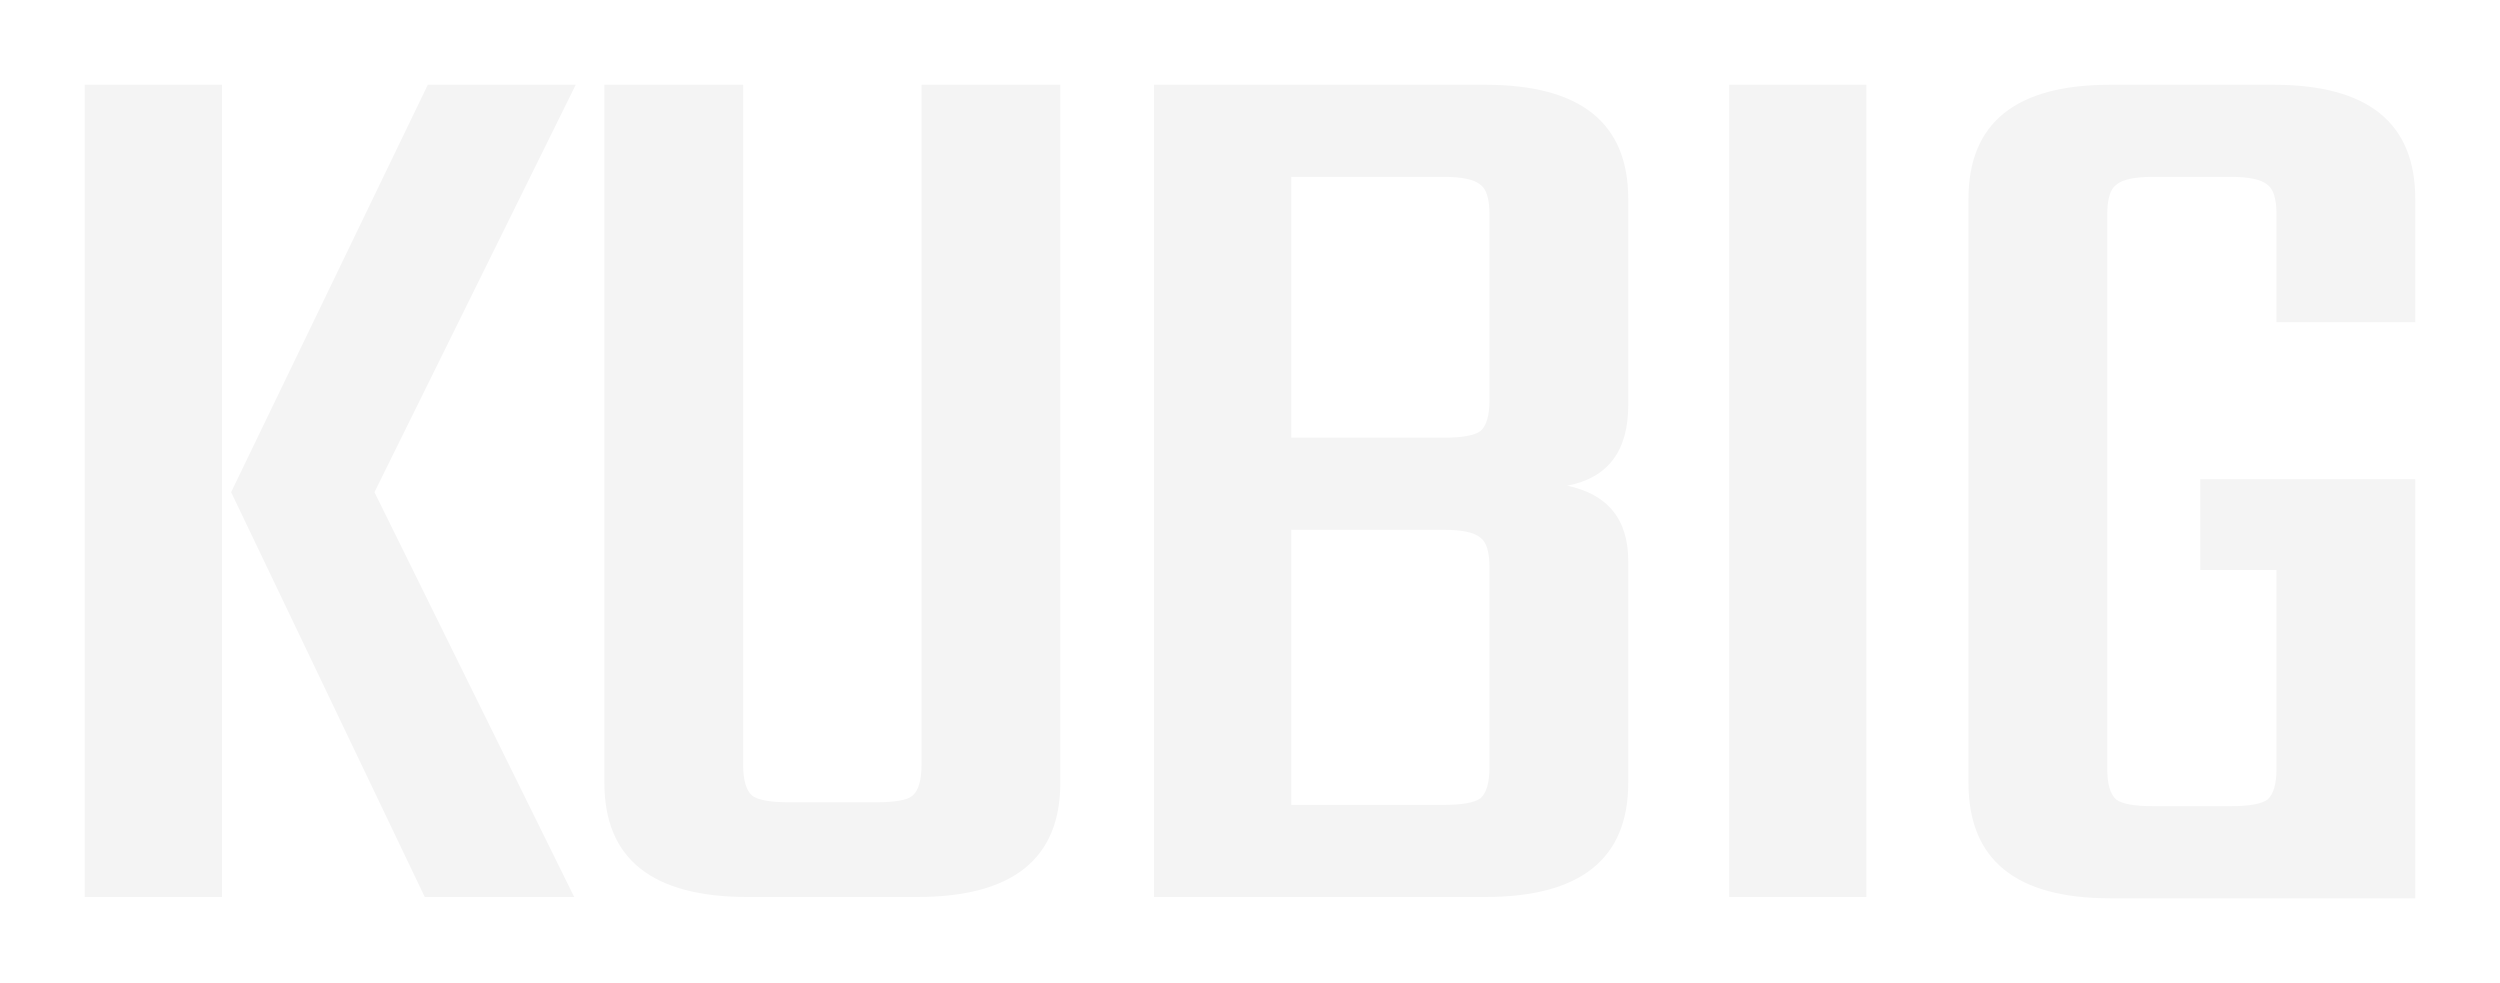 <svg width="295" height="116" viewBox="0 0 295 116" fill="none" xmlns="http://www.w3.org/2000/svg">
<g filter="url(#filter0_d_1585_10985)">
<path d="M67.937 10L44.186 58.077L67.757 105.847H50.124L27.273 58.077L50.484 10H67.937ZM10 105.847V10H26.194V105.847H10Z" fill="#F4F4F4"/>
<path d="M108.742 10H125.116V92.373C125.116 101.356 119.478 105.847 108.203 105.847H88.231C76.955 105.847 71.317 101.356 71.317 92.373V10H87.691V90.23C87.691 92.067 88.051 93.292 88.77 93.904C89.49 94.415 90.93 94.67 93.089 94.67H103.345C105.624 94.67 107.063 94.415 107.663 93.904C108.383 93.292 108.742 92.067 108.742 90.23V10Z" fill="#F4F4F4"/>
<path d="M175.759 47.206V25.311C175.759 23.474 175.399 22.3 174.679 21.79C173.959 21.177 172.52 20.871 170.361 20.871H152.368V51.646H170.361C172.52 51.646 173.959 51.391 174.679 50.88C175.399 50.268 175.759 49.043 175.759 47.206ZM175.759 90.536V66.957C175.759 65.12 175.399 63.946 174.679 63.435C173.959 62.823 172.52 62.517 170.361 62.517H152.368V94.976H170.361C172.52 94.976 173.959 94.721 174.679 94.21C175.399 93.598 175.759 92.373 175.759 90.536ZM136.174 10H175.219C186.494 10 192.132 14.491 192.132 23.474V47.818C192.132 53.228 189.733 56.392 184.935 57.311C189.733 58.332 192.132 61.292 192.132 66.191V92.373C192.132 101.356 186.494 105.847 175.219 105.847H136.174V10Z" fill="#F4F4F4"/>
<path d="M204.04 10H220.233V105.847H204.04V10Z" fill="#F4F4F4"/>
<path d="M285 38.019H268.627V25.311C268.627 23.474 268.267 22.3 267.547 21.79C266.827 21.177 265.388 20.871 263.229 20.871H254.052C251.893 20.871 250.454 21.177 249.734 21.79C249.014 22.3 248.655 23.474 248.655 25.311V90.689C248.655 92.526 249.014 93.751 249.734 94.364C250.454 94.874 251.893 95.129 254.052 95.129H263.229C265.388 95.129 266.827 94.874 267.547 94.364C268.267 93.751 268.627 92.526 268.627 90.689V67.263H259.63V56.545H285V92.373C285 101.458 285 106 285 106H249.014C237.859 106 232.281 101.458 232.281 92.373V23.474C232.281 14.491 237.859 10 249.014 10H268.267C279.422 10 285 14.491 285 23.474V38.019Z" fill="#F4F4F4"/>
</g>
<defs>
<filter id="filter0_d_1585_10985" x="0" y="0" width="295" height="116" filterUnits="userSpaceOnUse" color-interpolation-filters="sRGB">
<feFlood flood-opacity="0" result="BackgroundImageFix"/>
<feColorMatrix in="SourceAlpha" type="matrix" values="0 0 0 0 0 0 0 0 0 0 0 0 0 0 0 0 0 0 127 0" result="hardAlpha"/>
<feOffset/>
<feGaussianBlur stdDeviation="5"/>
<feComposite in2="hardAlpha" operator="out"/>
<feColorMatrix type="matrix" values="0 0 0 0 1 0 0 0 0 1 0 0 0 0 1 0 0 0 0.3 0"/>
<feBlend mode="normal" in2="BackgroundImageFix" result="effect1_dropShadow_1585_10985"/>
<feBlend mode="normal" in="SourceGraphic" in2="effect1_dropShadow_1585_10985" result="shape"/>
</filter>
</defs>
</svg>
